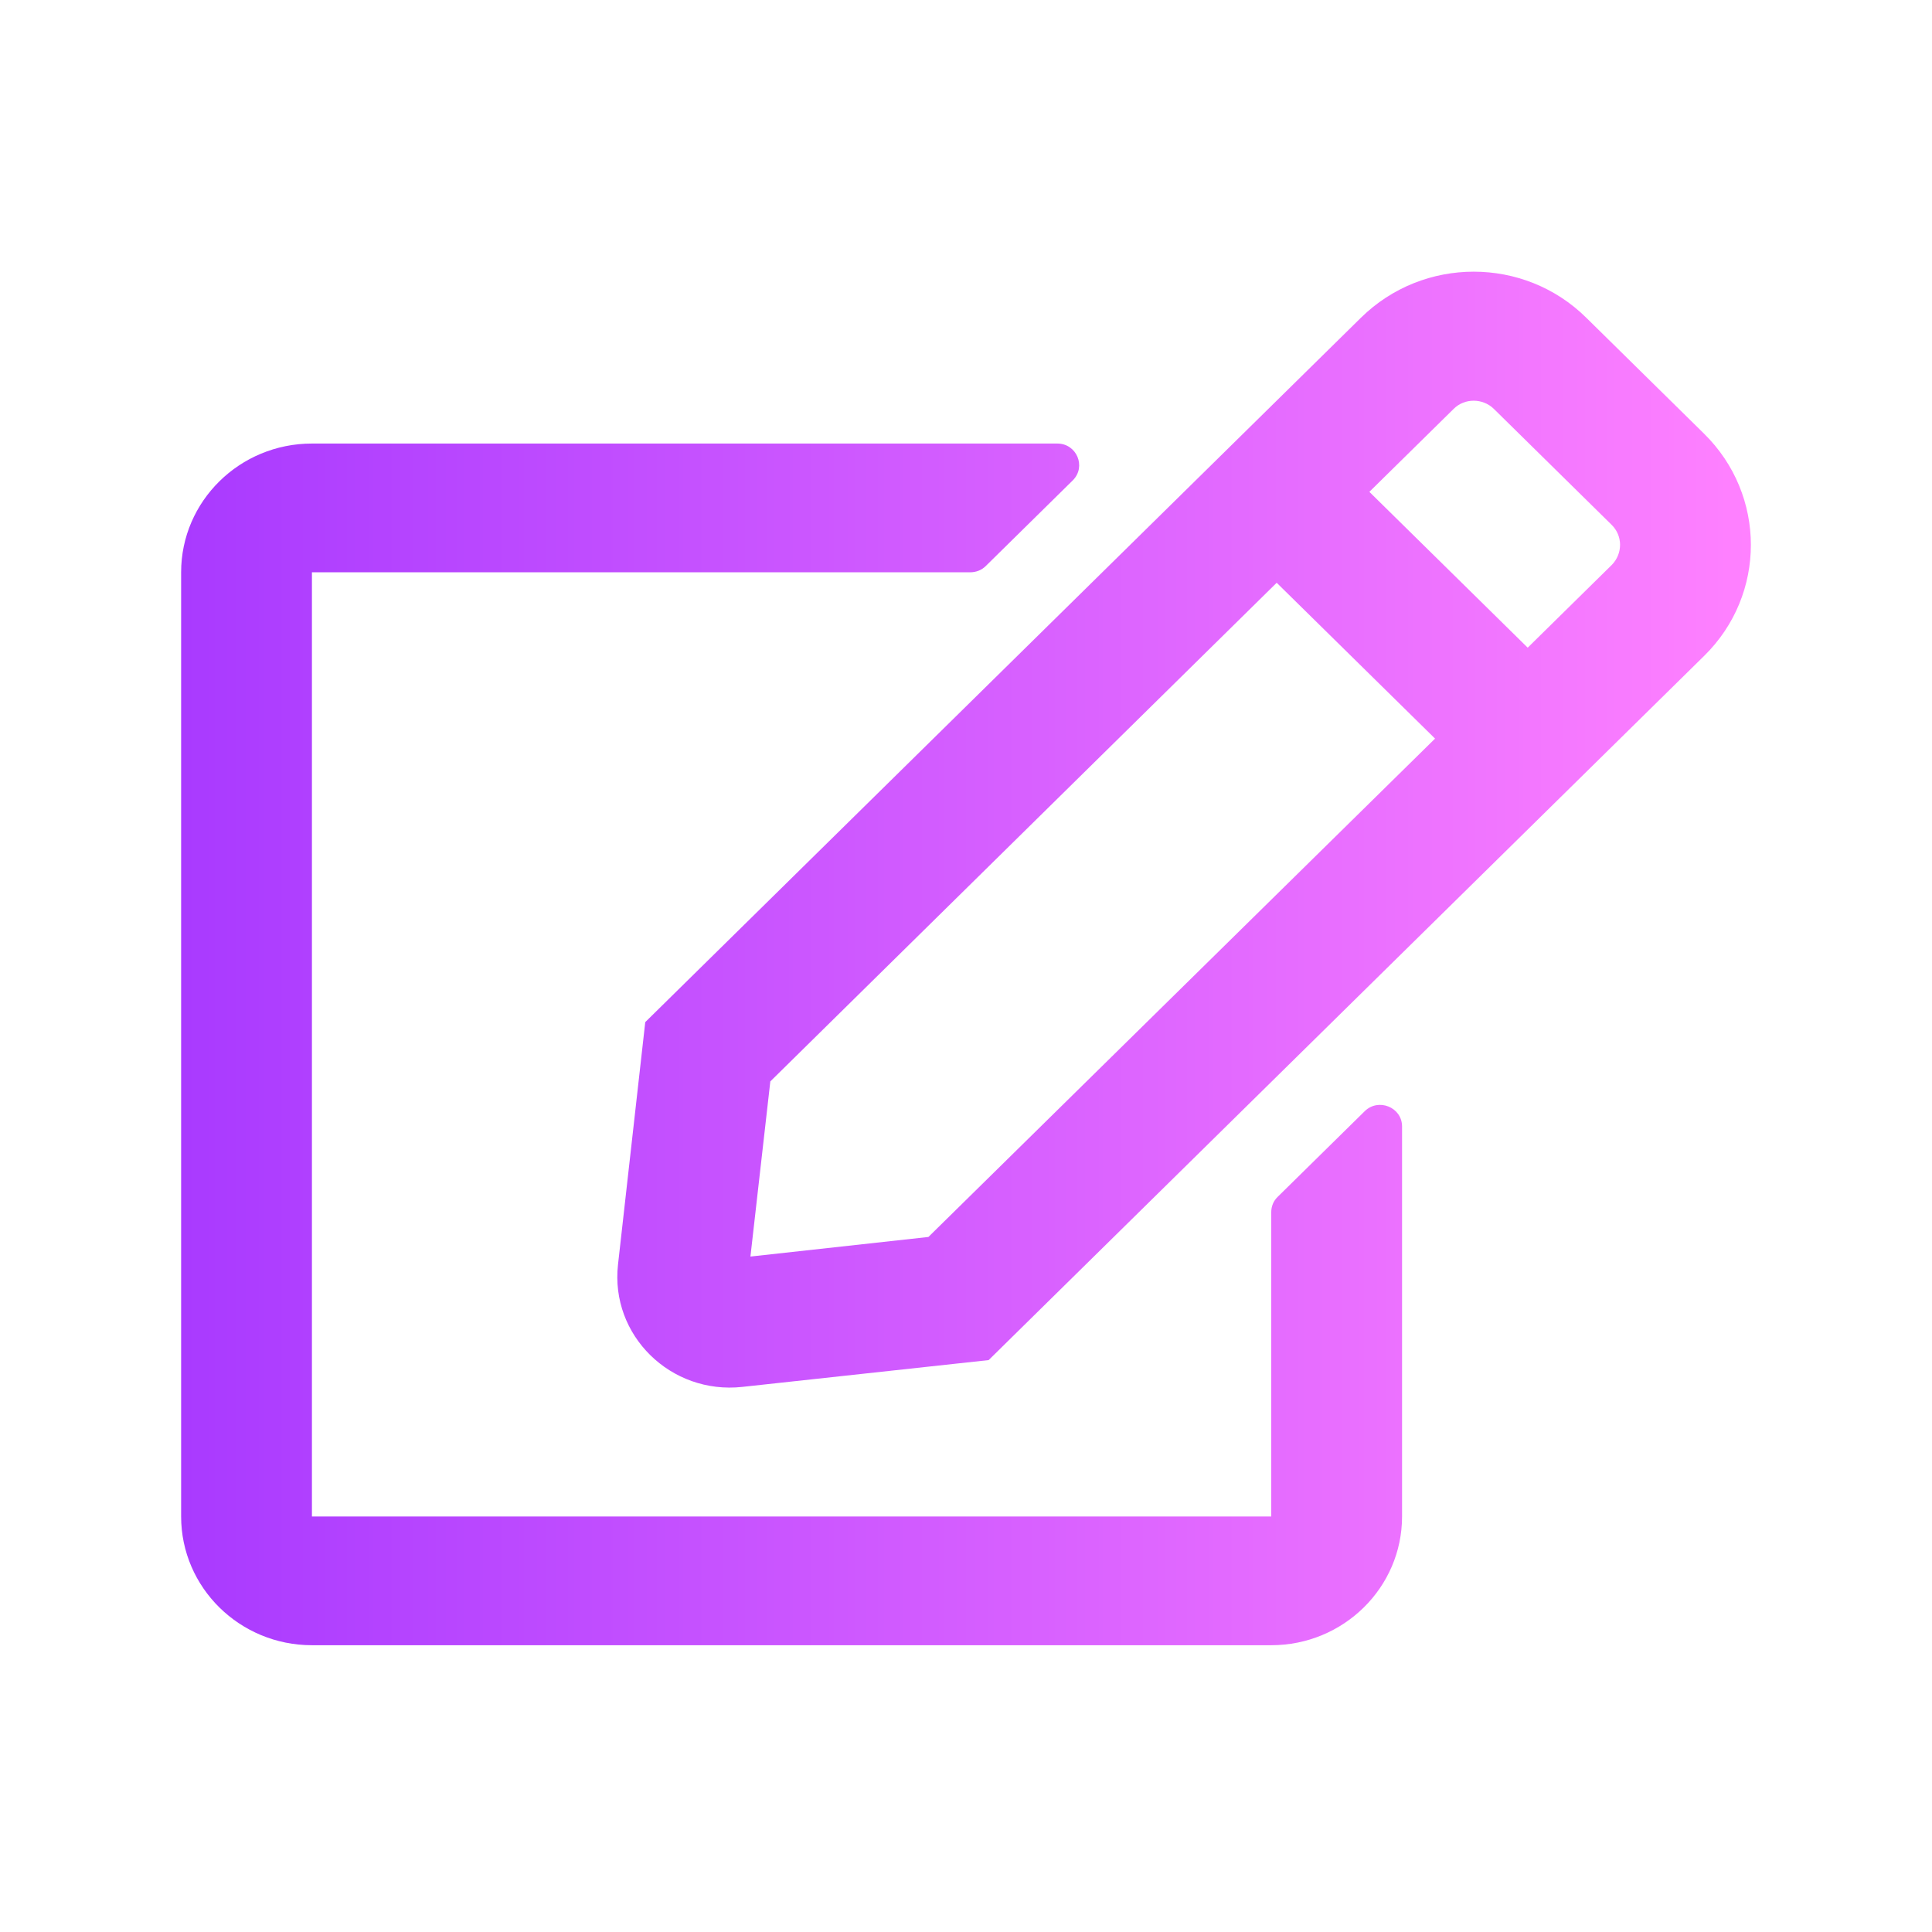 <svg width="64" height="64" viewBox="0 0 64 64" fill="none" xmlns="http://www.w3.org/2000/svg">
<path d="M42.319 39.653L45.209 36.809C45.66 36.365 46.445 36.676 46.445 37.316V50.235C46.445 52.59 44.504 54.5 42.112 54.5H10.333C7.941 54.5 6 52.59 6 50.235V18.958C6 16.604 7.941 14.693 10.333 14.693H35.025C35.666 14.693 35.991 15.457 35.539 15.911L32.651 18.754C32.515 18.887 32.335 18.958 32.136 18.958H10.333V50.235H42.112V40.15C42.112 39.964 42.184 39.786 42.319 39.653ZM56.457 21.722L32.75 45.055L24.589 45.943C22.223 46.201 20.21 44.237 20.472 41.892L21.375 33.859L45.082 10.526C47.15 8.491 50.49 8.491 52.548 10.526L56.448 14.365C58.516 16.399 58.516 19.696 56.457 21.722V21.722ZM47.538 24.467L42.292 19.305L25.518 35.823L24.859 41.625L30.755 40.976L47.538 24.467ZM53.388 17.386L49.488 13.547C49.118 13.183 48.513 13.183 48.152 13.547L45.362 16.293L50.607 21.455L53.397 18.709C53.758 18.336 53.758 17.75 53.388 17.386V17.386Z" fill="url(#paint0_linear)"/>
<defs>
<linearGradient id="paint0_linear" x1="6.008" y1="31.076" x2="58.009" y2="31.076" gradientUnits="userSpaceOnUse">
<stop stop-color="#A93AFF"/>
<stop offset="1" stop-color="#FF81FF"/>
</linearGradient>
</defs>
</svg>
